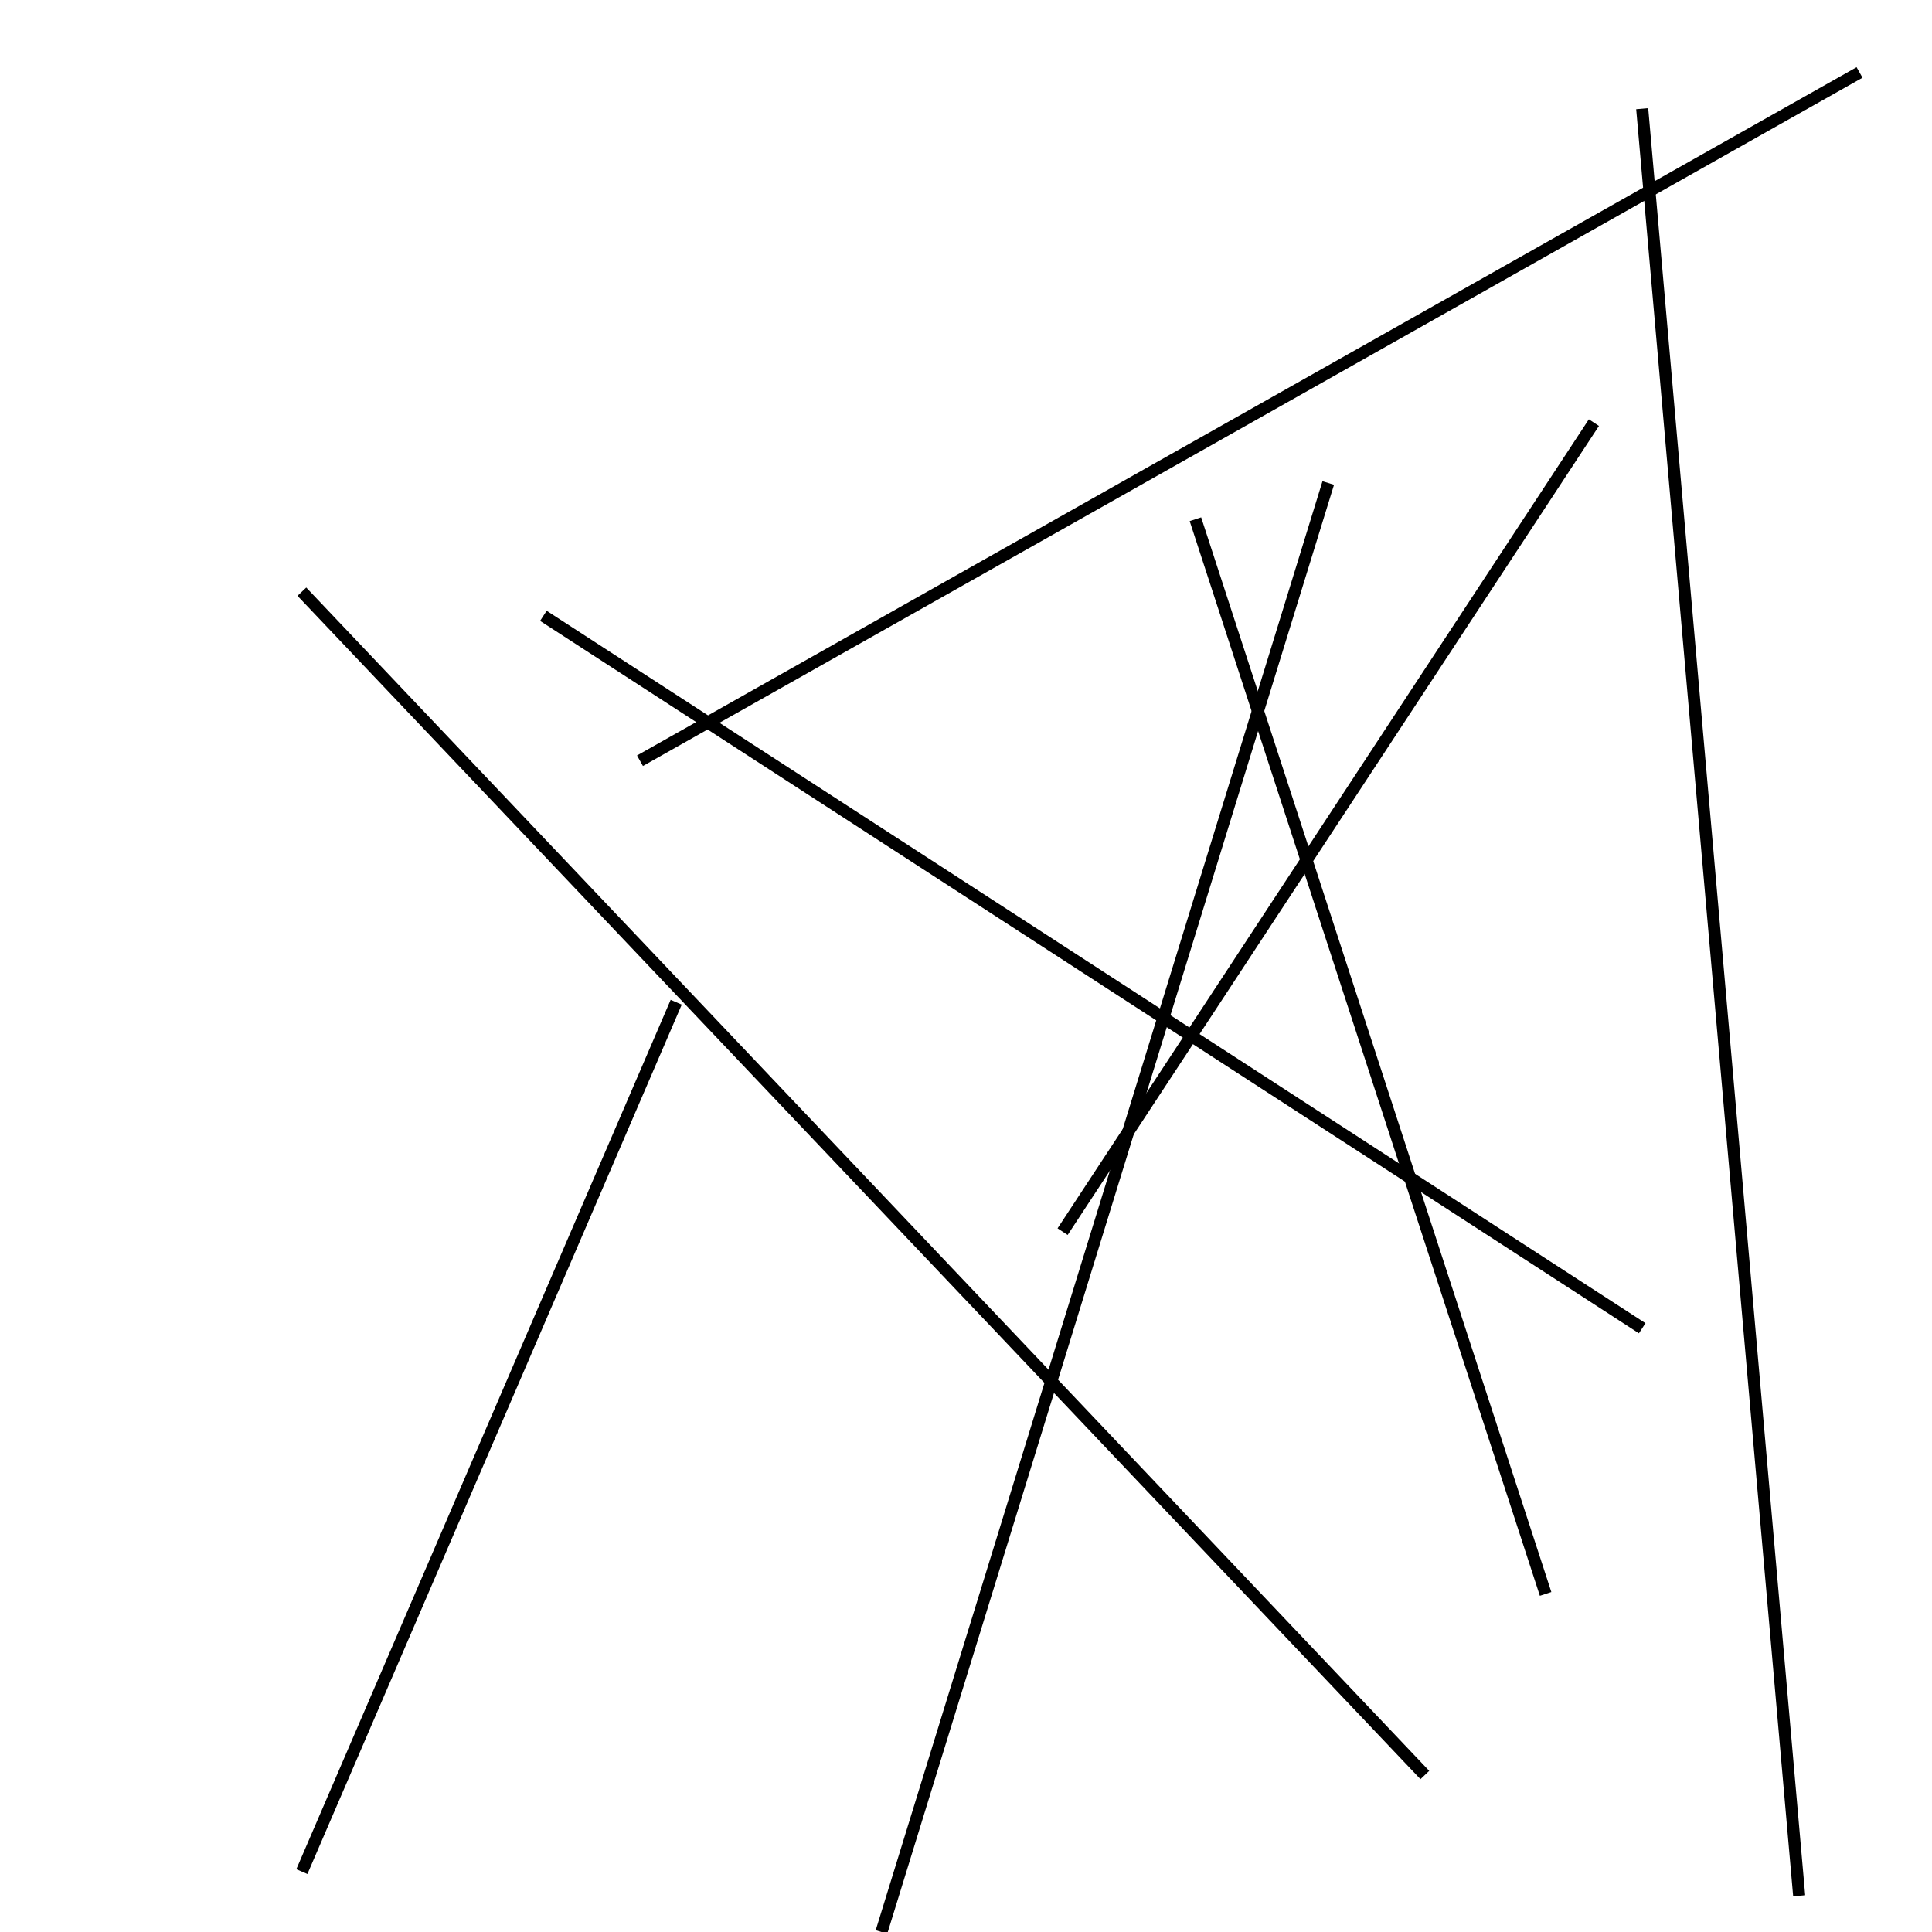 <?xml version="1.0" encoding="utf-8" ?>
<svg baseProfile="full" height="160" version="1.1" width="160" xmlns="http://www.w3.org/2000/svg" xmlns:ev="http://www.w3.org/2001/xml-events" xmlns:xlink="http://www.w3.org/1999/xlink"><defs /><line stroke="black" stroke-width="1" x1="136" x2="149" y1="9" y2="157" /><line stroke="black" stroke-width="1" x1="53" x2="154" y1="63" y2="6" /><line stroke="black" stroke-width="1" x1="56" x2="25" y1="83" y2="155" /><line stroke="black" stroke-width="1" x1="73" x2="110" y1="160" y2="40" /><line stroke="black" stroke-width="1" x1="136" x2="45" y1="110" y2="51" /><line stroke="black" stroke-width="1" x1="99" x2="128" y1="43" y2="132" /><line stroke="black" stroke-width="1" x1="132" x2="88" y1="35" y2="102" /><line stroke="black" stroke-width="1" x1="118" x2="25" y1="147" y2="49" /></svg>